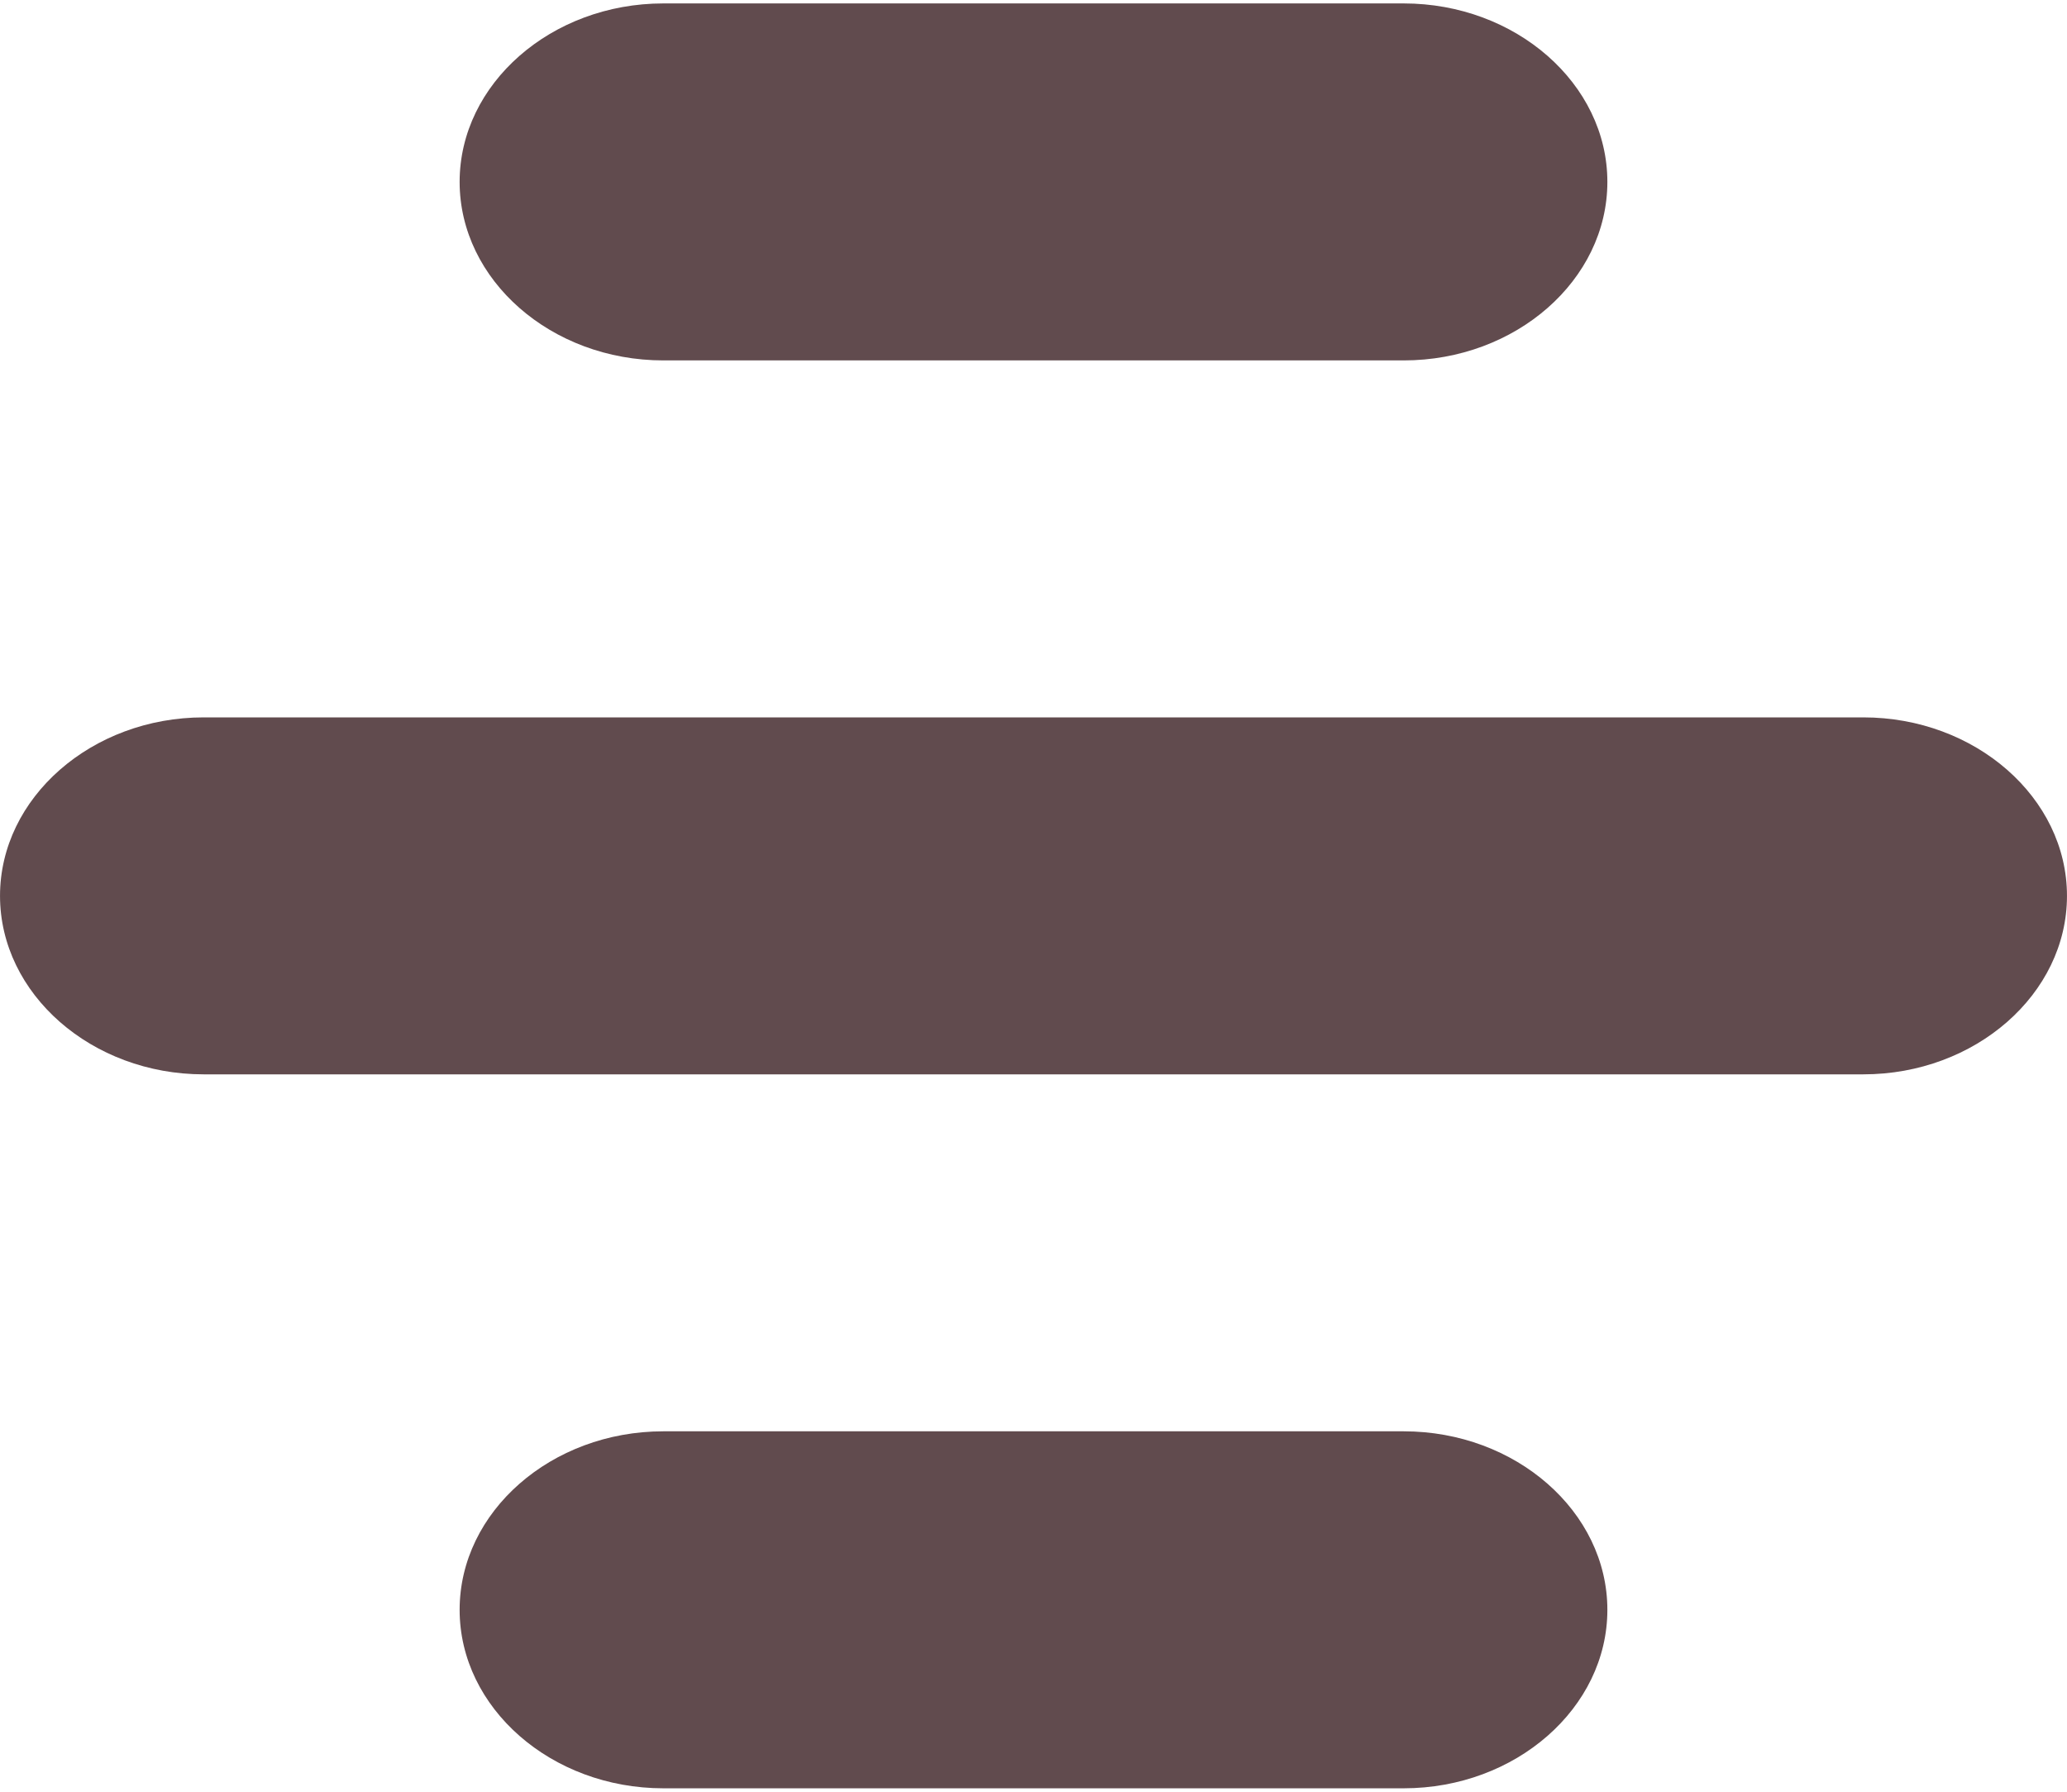 <?xml version="1.0" encoding="UTF-8"?>
<svg width="90px" height="78px" viewBox="0 0 90 78" version="1.1" xmlns="http://www.w3.org/2000/svg" xmlns:xlink="http://www.w3.org/1999/xlink">
    <!-- Generator: Sketch 51.3 (57544) - http://www.bohemiancoding.com/sketch -->
    <title>Group@3x</title>
    <desc>Created with Sketch.</desc>
    <defs></defs>
    <g id="Menu-Icon" stroke="none" stroke-width="1" fill="none" fill-rule="evenodd">
        <g id="Group" fill="#614B4E" fill-rule="nonzero">
            <g id="noun_hamburger-menu_549978">
                <path d="M28.883,15.69 L61.118,15.69 C65.997,15.69 69.987,12.193 69.987,7.919 C69.987,3.647 65.997,0.149 61.118,0.149 L28.883,0.149 C24.004,0.149 20.013,3.646 20.013,7.919 C20.013,12.193 24.004,15.69 28.883,15.69 Z" id="Shape"></path>
                <path d="M61.118,62.31 L28.883,62.31 C24.004,62.31 20.013,65.807 20.013,70.081 C20.013,74.353 24.004,77.851 28.883,77.851 L61.118,77.851 C65.997,77.851 69.987,74.354 69.987,70.081 C69.987,65.807 65.997,62.31 61.118,62.31 Z" id="Shape"></path>
                <path d="M81.13,31.23 L8.871,31.23 C3.992,31.23 0.001,34.726 0.001,39 C0.001,43.274 3.992,46.77 8.871,46.77 L81.13,46.77 C86.009,46.77 89.999,43.274 89.999,39 C89.999,34.726 86.009,31.23 81.13,31.23 Z" id="Shape"></path>
            </g>
        </g>
    </g>
</svg>
